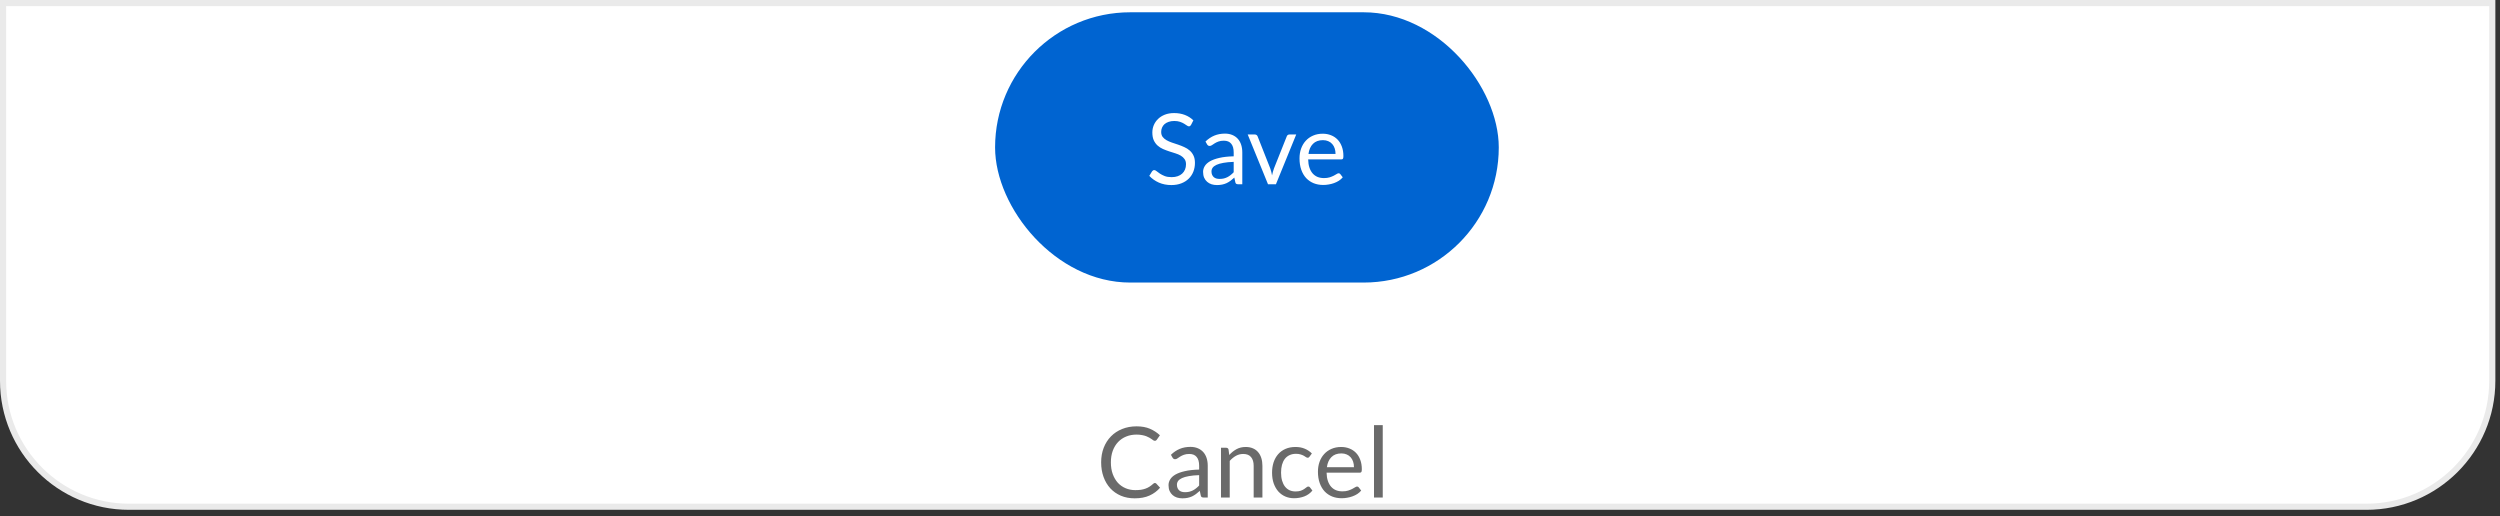 <svg width="407" height="84" viewBox="0 0 407 84" fill="none" xmlns="http://www.w3.org/2000/svg">
<rect x="0" y="0" width="407" height="84" fill="#333333" stroke="none"/>
<path d="M0.5 0.5H405.744V62C405.744 73.322 396.566 82.5 385.244 82.5H21C9.678 82.5 0.5 73.322 0.5 62V0.5Z" fill="white" stroke="#EAEAEA"/>
<path d="M188.019 78.632C188.104 78.632 188.182 78.667 188.251 78.736L188.859 79.4C188.39 79.944 187.819 80.368 187.147 80.672C186.48 80.976 185.675 81.128 184.731 81.128C183.904 81.128 183.155 80.987 182.483 80.704C181.811 80.416 181.238 80.016 180.763 79.504C180.288 78.987 179.92 78.368 179.659 77.648C179.398 76.928 179.267 76.136 179.267 75.272C179.267 74.408 179.406 73.616 179.683 72.896C179.966 72.176 180.36 71.557 180.867 71.04C181.374 70.523 181.979 70.123 182.683 69.84C183.392 69.552 184.174 69.408 185.027 69.408C185.87 69.408 186.595 69.539 187.203 69.8C187.816 70.061 188.36 70.416 188.835 70.864L188.331 71.576C188.294 71.629 188.251 71.675 188.203 71.712C188.155 71.744 188.086 71.76 187.995 71.76C187.926 71.76 187.851 71.736 187.771 71.688C187.696 71.635 187.606 71.571 187.499 71.496C187.392 71.421 187.267 71.341 187.123 71.256C186.979 71.171 186.808 71.091 186.611 71.016C186.414 70.941 186.184 70.88 185.923 70.832C185.662 70.779 185.36 70.752 185.019 70.752C184.406 70.752 183.843 70.859 183.331 71.072C182.824 71.28 182.387 71.579 182.019 71.968C181.651 72.357 181.363 72.832 181.155 73.392C180.952 73.952 180.851 74.579 180.851 75.272C180.851 75.987 180.952 76.624 181.155 77.184C181.363 77.744 181.643 78.219 181.995 78.608C182.352 78.992 182.774 79.285 183.259 79.488C183.744 79.691 184.267 79.792 184.827 79.792C185.168 79.792 185.475 79.773 185.747 79.736C186.019 79.693 186.27 79.629 186.499 79.544C186.734 79.459 186.95 79.352 187.147 79.224C187.35 79.091 187.552 78.933 187.755 78.752C187.846 78.672 187.934 78.632 188.019 78.632ZM196.62 81H195.988C195.849 81 195.737 80.979 195.652 80.936C195.567 80.893 195.511 80.803 195.484 80.664L195.324 79.912C195.111 80.104 194.903 80.277 194.7 80.432C194.497 80.581 194.284 80.709 194.06 80.816C193.836 80.917 193.596 80.995 193.34 81.048C193.089 81.101 192.809 81.128 192.5 81.128C192.185 81.128 191.889 81.085 191.612 81C191.34 80.909 191.103 80.776 190.9 80.6C190.697 80.424 190.535 80.203 190.412 79.936C190.295 79.664 190.236 79.344 190.236 78.976C190.236 78.656 190.324 78.349 190.5 78.056C190.676 77.757 190.959 77.493 191.348 77.264C191.743 77.035 192.257 76.848 192.892 76.704C193.527 76.555 194.303 76.469 195.22 76.448V75.816C195.22 75.187 195.084 74.712 194.812 74.392C194.545 74.067 194.148 73.904 193.62 73.904C193.273 73.904 192.98 73.949 192.74 74.04C192.505 74.125 192.3 74.224 192.124 74.336C191.953 74.443 191.804 74.541 191.676 74.632C191.553 74.717 191.431 74.76 191.308 74.76C191.212 74.76 191.127 74.736 191.052 74.688C190.983 74.635 190.927 74.571 190.884 74.496L190.628 74.04C191.076 73.608 191.559 73.285 192.076 73.072C192.593 72.859 193.167 72.752 193.796 72.752C194.249 72.752 194.652 72.827 195.004 72.976C195.356 73.125 195.652 73.333 195.892 73.6C196.132 73.867 196.313 74.189 196.436 74.568C196.559 74.947 196.62 75.363 196.62 75.816V81ZM192.924 80.128C193.175 80.128 193.404 80.104 193.612 80.056C193.82 80.003 194.015 79.931 194.196 79.84C194.383 79.744 194.559 79.629 194.724 79.496C194.895 79.363 195.06 79.211 195.22 79.04V77.352C194.564 77.373 194.007 77.427 193.548 77.512C193.089 77.592 192.716 77.699 192.428 77.832C192.14 77.965 191.929 78.123 191.796 78.304C191.668 78.485 191.604 78.688 191.604 78.912C191.604 79.125 191.639 79.309 191.708 79.464C191.777 79.619 191.871 79.747 191.988 79.848C192.105 79.944 192.244 80.016 192.404 80.064C192.564 80.107 192.737 80.128 192.924 80.128ZM198.777 81V72.896H199.625C199.828 72.896 199.956 72.995 200.009 73.192L200.121 74.072C200.473 73.683 200.865 73.368 201.297 73.128C201.735 72.888 202.239 72.768 202.809 72.768C203.252 72.768 203.641 72.843 203.977 72.992C204.319 73.136 204.601 73.344 204.825 73.616C205.055 73.883 205.228 74.205 205.345 74.584C205.463 74.963 205.521 75.381 205.521 75.84V81H204.097V75.84C204.097 75.227 203.956 74.752 203.673 74.416C203.396 74.075 202.969 73.904 202.393 73.904C201.972 73.904 201.577 74.005 201.209 74.208C200.847 74.411 200.511 74.685 200.201 75.032V81H198.777ZM213.196 74.336C213.153 74.395 213.111 74.44 213.068 74.472C213.025 74.504 212.964 74.52 212.884 74.52C212.804 74.52 212.716 74.488 212.62 74.424C212.529 74.355 212.412 74.28 212.268 74.2C212.124 74.12 211.948 74.048 211.74 73.984C211.537 73.915 211.287 73.88 210.988 73.88C210.593 73.88 210.244 73.952 209.94 74.096C209.636 74.235 209.38 74.437 209.172 74.704C208.969 74.971 208.815 75.293 208.708 75.672C208.607 76.051 208.556 76.475 208.556 76.944C208.556 77.435 208.612 77.872 208.724 78.256C208.836 78.635 208.993 78.955 209.196 79.216C209.399 79.472 209.644 79.669 209.932 79.808C210.225 79.941 210.553 80.008 210.916 80.008C211.263 80.008 211.548 79.968 211.772 79.888C211.996 79.803 212.183 79.709 212.332 79.608C212.481 79.507 212.604 79.416 212.7 79.336C212.796 79.251 212.892 79.208 212.988 79.208C213.111 79.208 213.201 79.253 213.26 79.344L213.66 79.864C213.308 80.296 212.868 80.613 212.34 80.816C211.812 81.013 211.255 81.112 210.668 81.112C210.161 81.112 209.689 81.019 209.252 80.832C208.82 80.645 208.444 80.376 208.124 80.024C207.804 79.667 207.551 79.229 207.364 78.712C207.183 78.195 207.092 77.605 207.092 76.944C207.092 76.341 207.175 75.784 207.34 75.272C207.511 74.76 207.756 74.32 208.076 73.952C208.401 73.579 208.801 73.288 209.276 73.08C209.751 72.872 210.295 72.768 210.908 72.768C211.473 72.768 211.975 72.861 212.412 73.048C212.849 73.229 213.236 73.488 213.572 73.824L213.196 74.336ZM218.345 72.768C218.83 72.768 219.278 72.851 219.689 73.016C220.099 73.176 220.454 73.411 220.753 73.72C221.051 74.024 221.283 74.403 221.449 74.856C221.619 75.304 221.705 75.816 221.705 76.392C221.705 76.616 221.681 76.765 221.633 76.84C221.585 76.915 221.494 76.952 221.361 76.952H215.969C215.979 77.464 216.049 77.909 216.177 78.288C216.305 78.667 216.481 78.984 216.705 79.24C216.929 79.491 217.195 79.68 217.505 79.808C217.814 79.931 218.161 79.992 218.545 79.992C218.902 79.992 219.209 79.952 219.465 79.872C219.726 79.787 219.95 79.696 220.137 79.6C220.323 79.504 220.478 79.416 220.601 79.336C220.729 79.251 220.838 79.208 220.929 79.208C221.046 79.208 221.137 79.253 221.201 79.344L221.601 79.864C221.425 80.077 221.214 80.264 220.969 80.424C220.723 80.579 220.459 80.707 220.177 80.808C219.899 80.909 219.611 80.984 219.313 81.032C219.014 81.085 218.718 81.112 218.425 81.112C217.865 81.112 217.347 81.019 216.873 80.832C216.403 80.64 215.995 80.363 215.649 80C215.307 79.632 215.041 79.179 214.849 78.64C214.657 78.101 214.561 77.483 214.561 76.784C214.561 76.219 214.646 75.691 214.817 75.2C214.993 74.709 215.243 74.285 215.569 73.928C215.894 73.565 216.291 73.283 216.761 73.08C217.23 72.872 217.758 72.768 218.345 72.768ZM218.377 73.816C217.689 73.816 217.147 74.016 216.753 74.416C216.358 74.811 216.113 75.36 216.017 76.064H220.425C220.425 75.733 220.379 75.432 220.289 75.16C220.198 74.883 220.065 74.645 219.889 74.448C219.713 74.245 219.497 74.091 219.241 73.984C218.99 73.872 218.702 73.816 218.377 73.816ZM225.111 69.216V81H223.687V69.216H225.111Z" fill="#6A6A6A"/>
<rect x="162" y="2" width="82" height="44" rx="22" fill="#0064D1"/>
<path d="M193.905 20.328C193.857 20.408 193.806 20.469 193.753 20.512C193.699 20.549 193.63 20.568 193.545 20.568C193.454 20.568 193.347 20.523 193.225 20.432C193.107 20.341 192.955 20.243 192.769 20.136C192.587 20.024 192.366 19.923 192.105 19.832C191.849 19.741 191.537 19.696 191.169 19.696C190.822 19.696 190.515 19.744 190.249 19.84C189.982 19.931 189.758 20.056 189.577 20.216C189.401 20.376 189.267 20.565 189.177 20.784C189.086 20.997 189.041 21.229 189.041 21.48C189.041 21.8 189.118 22.067 189.273 22.28C189.433 22.488 189.641 22.667 189.897 22.816C190.158 22.965 190.451 23.096 190.777 23.208C191.107 23.315 191.443 23.427 191.785 23.544C192.131 23.661 192.467 23.795 192.793 23.944C193.123 24.088 193.417 24.272 193.673 24.496C193.934 24.72 194.142 24.995 194.297 25.32C194.457 25.645 194.537 26.045 194.537 26.52C194.537 27.021 194.451 27.493 194.281 27.936C194.11 28.373 193.859 28.755 193.529 29.08C193.203 29.405 192.801 29.661 192.321 29.848C191.846 30.035 191.305 30.128 190.697 30.128C189.955 30.128 189.278 29.995 188.665 29.728C188.057 29.456 187.537 29.091 187.105 28.632L187.553 27.896C187.595 27.837 187.646 27.789 187.705 27.752C187.769 27.709 187.838 27.688 187.913 27.688C188.025 27.688 188.153 27.749 188.297 27.872C188.441 27.989 188.619 28.12 188.833 28.264C189.051 28.408 189.313 28.541 189.617 28.664C189.926 28.781 190.302 28.84 190.745 28.84C191.113 28.84 191.441 28.789 191.729 28.688C192.017 28.587 192.259 28.445 192.457 28.264C192.659 28.077 192.814 27.856 192.921 27.6C193.027 27.344 193.081 27.059 193.081 26.744C193.081 26.397 193.001 26.115 192.841 25.896C192.686 25.672 192.481 25.485 192.225 25.336C191.969 25.187 191.675 25.061 191.345 24.96C191.019 24.853 190.683 24.747 190.337 24.64C189.995 24.528 189.659 24.4 189.329 24.256C189.003 24.112 188.713 23.925 188.457 23.696C188.201 23.467 187.993 23.181 187.833 22.84C187.678 22.493 187.601 22.067 187.601 21.56C187.601 21.155 187.678 20.763 187.833 20.384C187.993 20.005 188.222 19.669 188.521 19.376C188.819 19.083 189.187 18.848 189.625 18.672C190.067 18.496 190.574 18.408 191.145 18.408C191.785 18.408 192.369 18.509 192.897 18.712C193.425 18.915 193.886 19.208 194.281 19.592L193.905 20.328ZM202.245 30H201.613C201.474 30 201.362 29.979 201.277 29.936C201.192 29.893 201.136 29.803 201.109 29.664L200.949 28.912C200.736 29.104 200.528 29.277 200.325 29.432C200.122 29.581 199.909 29.709 199.685 29.816C199.461 29.917 199.221 29.995 198.965 30.048C198.714 30.101 198.434 30.128 198.125 30.128C197.81 30.128 197.514 30.085 197.237 30C196.965 29.909 196.728 29.776 196.525 29.6C196.322 29.424 196.16 29.203 196.037 28.936C195.92 28.664 195.861 28.344 195.861 27.976C195.861 27.656 195.949 27.349 196.125 27.056C196.301 26.757 196.584 26.493 196.973 26.264C197.368 26.035 197.882 25.848 198.517 25.704C199.152 25.555 199.928 25.469 200.845 25.448V24.816C200.845 24.187 200.709 23.712 200.437 23.392C200.17 23.067 199.773 22.904 199.245 22.904C198.898 22.904 198.605 22.949 198.365 23.04C198.13 23.125 197.925 23.224 197.749 23.336C197.578 23.443 197.429 23.541 197.301 23.632C197.178 23.717 197.056 23.76 196.933 23.76C196.837 23.76 196.752 23.736 196.677 23.688C196.608 23.635 196.552 23.571 196.509 23.496L196.253 23.04C196.701 22.608 197.184 22.285 197.701 22.072C198.218 21.859 198.792 21.752 199.421 21.752C199.874 21.752 200.277 21.827 200.629 21.976C200.981 22.125 201.277 22.333 201.517 22.6C201.757 22.867 201.938 23.189 202.061 23.568C202.184 23.947 202.245 24.363 202.245 24.816V30ZM198.549 29.128C198.8 29.128 199.029 29.104 199.237 29.056C199.445 29.003 199.64 28.931 199.821 28.84C200.008 28.744 200.184 28.629 200.349 28.496C200.52 28.363 200.685 28.211 200.845 28.04V26.352C200.189 26.373 199.632 26.427 199.173 26.512C198.714 26.592 198.341 26.699 198.053 26.832C197.765 26.965 197.554 27.123 197.421 27.304C197.293 27.485 197.229 27.688 197.229 27.912C197.229 28.125 197.264 28.309 197.333 28.464C197.402 28.619 197.496 28.747 197.613 28.848C197.73 28.944 197.869 29.016 198.029 29.064C198.189 29.107 198.362 29.128 198.549 29.128ZM203.128 21.896H204.296C204.408 21.896 204.502 21.925 204.576 21.984C204.651 22.043 204.704 22.112 204.736 22.192L206.792 27.408C206.867 27.6 206.926 27.792 206.968 27.984C207.011 28.176 207.051 28.365 207.088 28.552C207.131 28.365 207.176 28.176 207.224 27.984C207.272 27.792 207.334 27.6 207.408 27.408L209.488 22.192C209.52 22.107 209.571 22.037 209.64 21.984C209.715 21.925 209.806 21.896 209.912 21.896H211.024L207.72 30H206.432L203.128 21.896ZM215.345 21.768C215.83 21.768 216.278 21.851 216.689 22.016C217.099 22.176 217.454 22.411 217.753 22.72C218.051 23.024 218.283 23.403 218.449 23.856C218.619 24.304 218.705 24.816 218.705 25.392C218.705 25.616 218.681 25.765 218.633 25.84C218.585 25.915 218.494 25.952 218.361 25.952H212.969C212.979 26.464 213.049 26.909 213.177 27.288C213.305 27.667 213.481 27.984 213.705 28.24C213.929 28.491 214.195 28.68 214.505 28.808C214.814 28.931 215.161 28.992 215.545 28.992C215.902 28.992 216.209 28.952 216.465 28.872C216.726 28.787 216.95 28.696 217.137 28.6C217.323 28.504 217.478 28.416 217.601 28.336C217.729 28.251 217.838 28.208 217.929 28.208C218.046 28.208 218.137 28.253 218.201 28.344L218.601 28.864C218.425 29.077 218.214 29.264 217.969 29.424C217.723 29.579 217.459 29.707 217.177 29.808C216.899 29.909 216.611 29.984 216.313 30.032C216.014 30.085 215.718 30.112 215.425 30.112C214.865 30.112 214.347 30.019 213.873 29.832C213.403 29.64 212.995 29.363 212.649 29C212.307 28.632 212.041 28.179 211.849 27.64C211.657 27.101 211.561 26.483 211.561 25.784C211.561 25.219 211.646 24.691 211.817 24.2C211.993 23.709 212.243 23.285 212.569 22.928C212.894 22.565 213.291 22.283 213.761 22.08C214.23 21.872 214.758 21.768 215.345 21.768ZM215.377 22.816C214.689 22.816 214.147 23.016 213.753 23.416C213.358 23.811 213.113 24.36 213.017 25.064H217.425C217.425 24.733 217.379 24.432 217.289 24.16C217.198 23.883 217.065 23.645 216.889 23.448C216.713 23.245 216.497 23.091 216.241 22.984C215.99 22.872 215.702 22.816 215.377 22.816Z" fill="white"/>
</svg>
